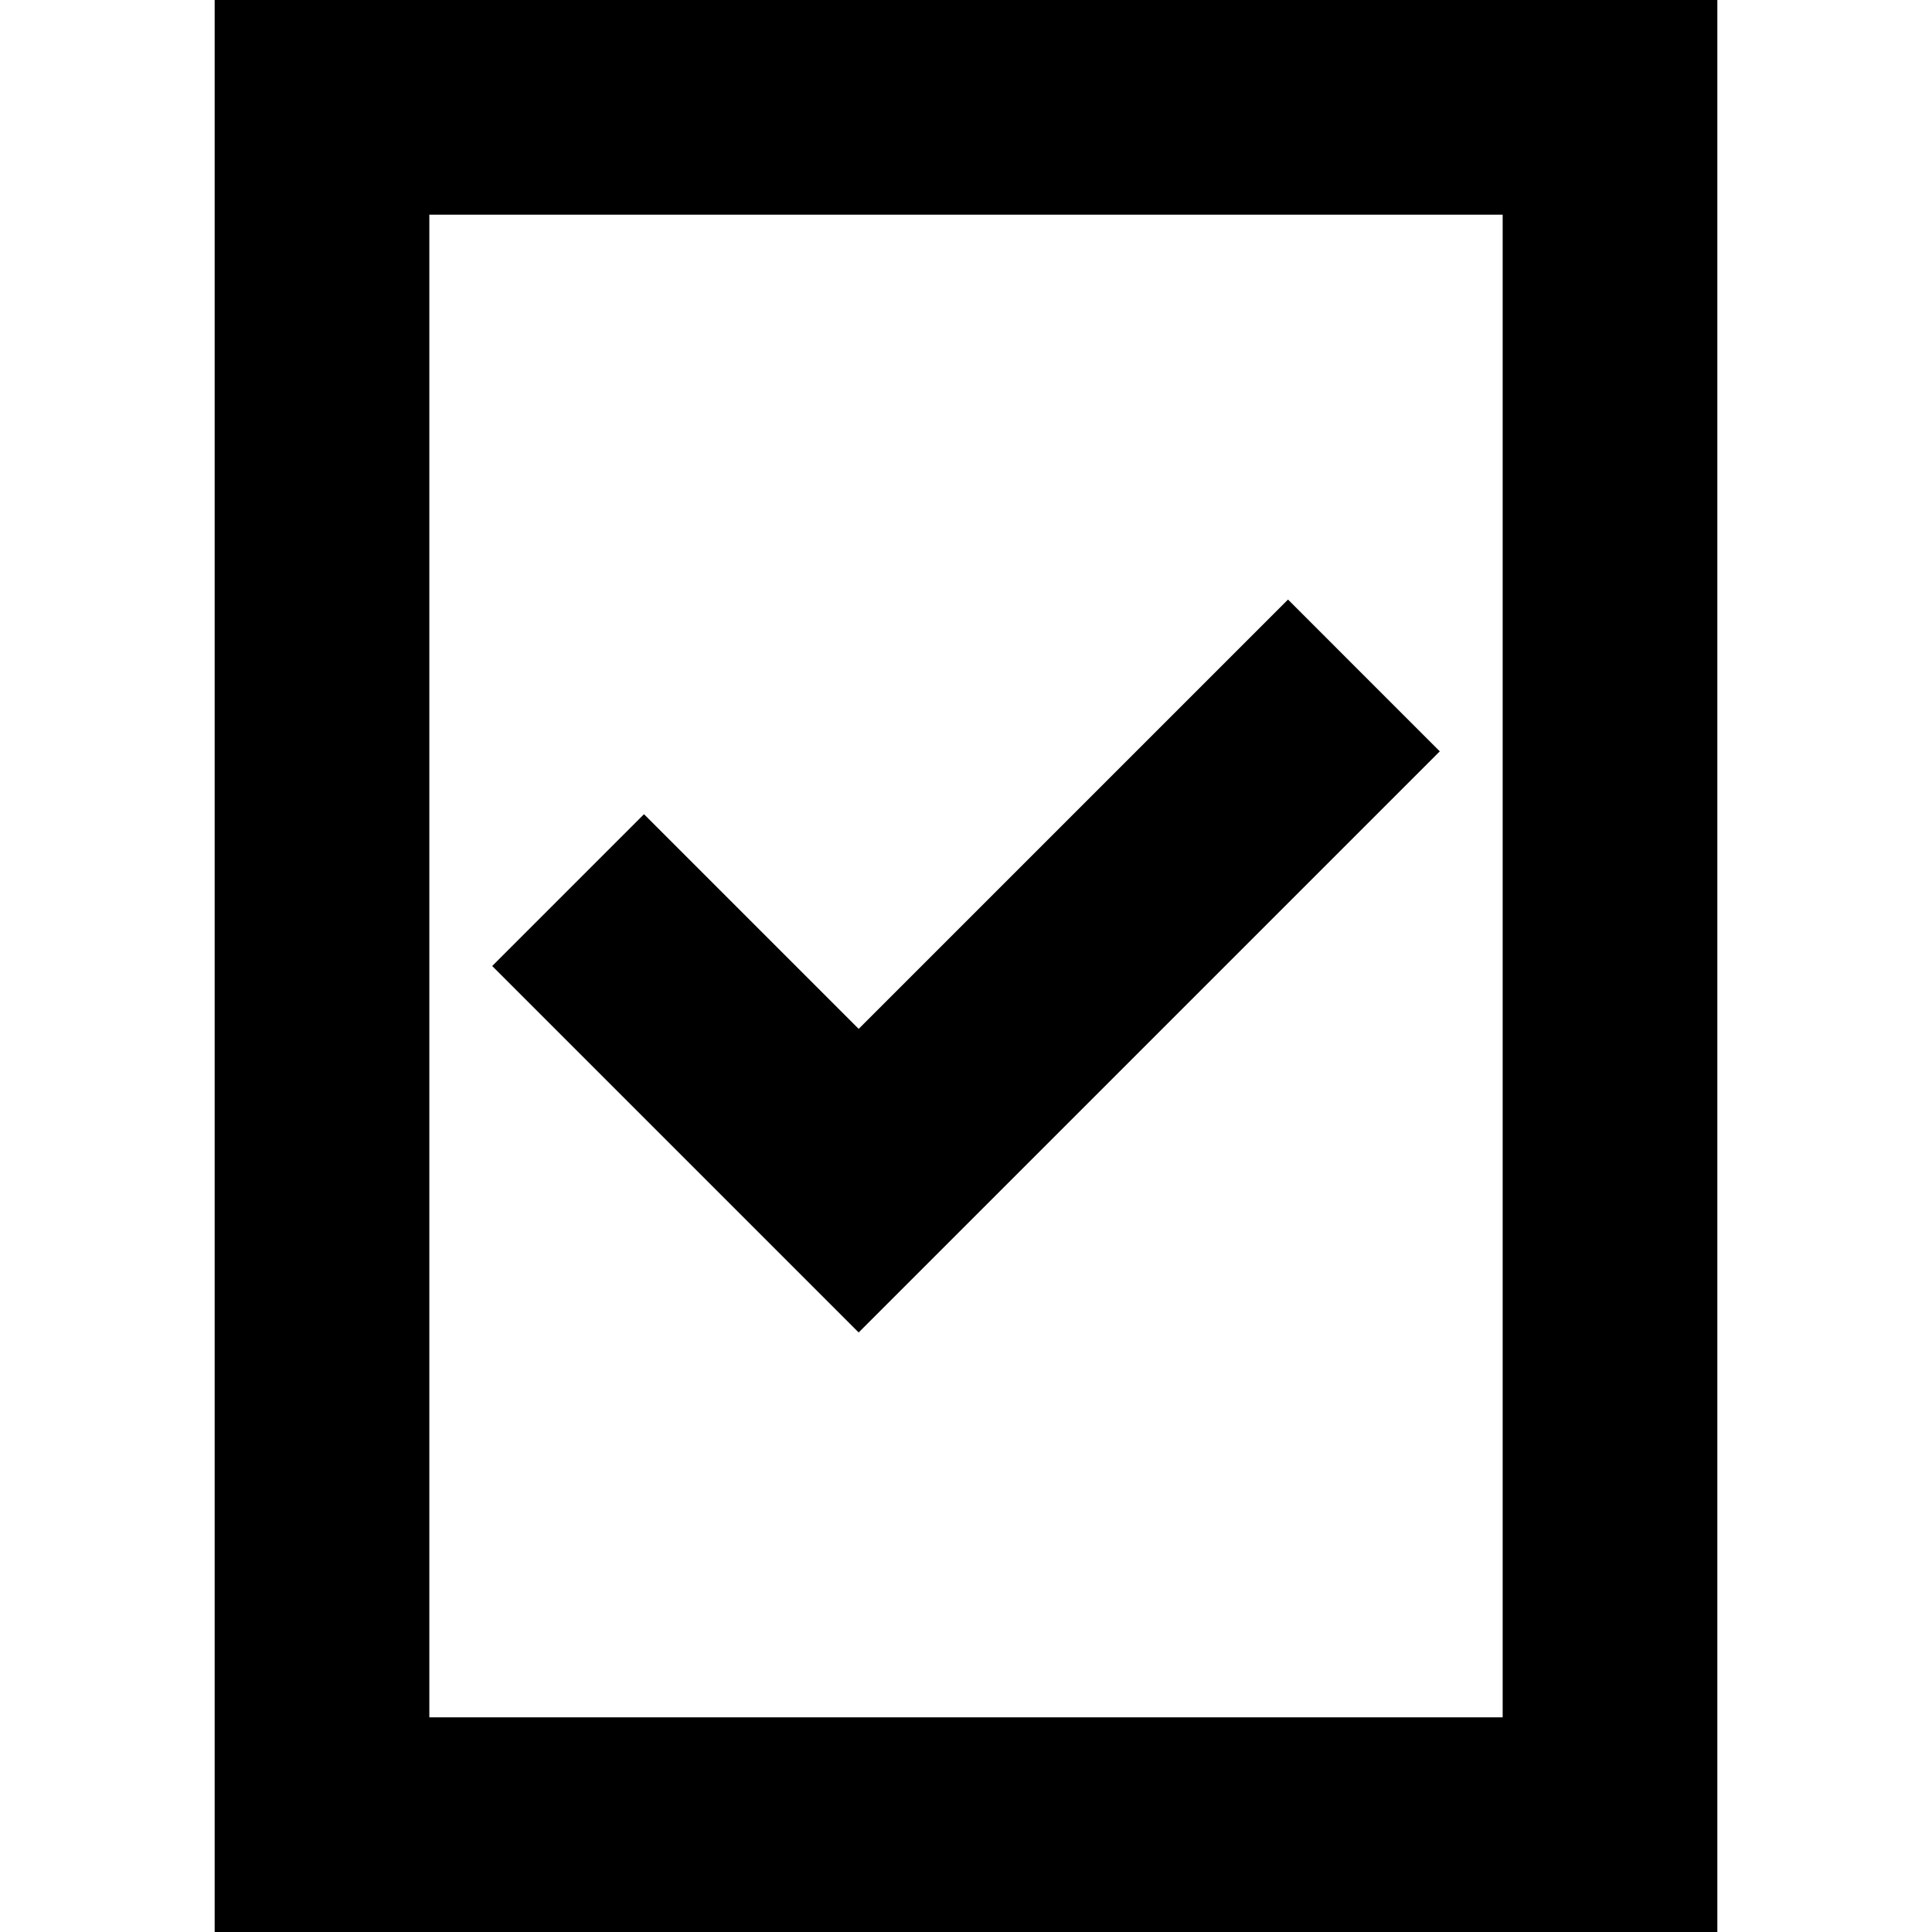 <?xml version="1.0" encoding="UTF-8" standalone="no"?><!DOCTYPE svg PUBLIC "-//W3C//DTD SVG 1.1//EN" "http://www.w3.org/Graphics/SVG/1.1/DTD/svg11.dtd"><svg width="18px" height="18px" version="1.1" xmlns="http://www.w3.org/2000/svg" xmlns:xlink="http://www.w3.org/1999/xlink" xml:space="preserve" xmlns:serif="http://www.serif.com/" style="fill-rule:evenodd;clip-rule:evenodd;stroke-linecap:square;stroke-miterlimit:5;"><path d="M6,9L8,11L12,7" style="fill:none;stroke:#000;stroke-width:2px;"/><rect x="3" y="1" width="12" height="16" style="fill:none;stroke:#000;stroke-width:2px;"/></svg>